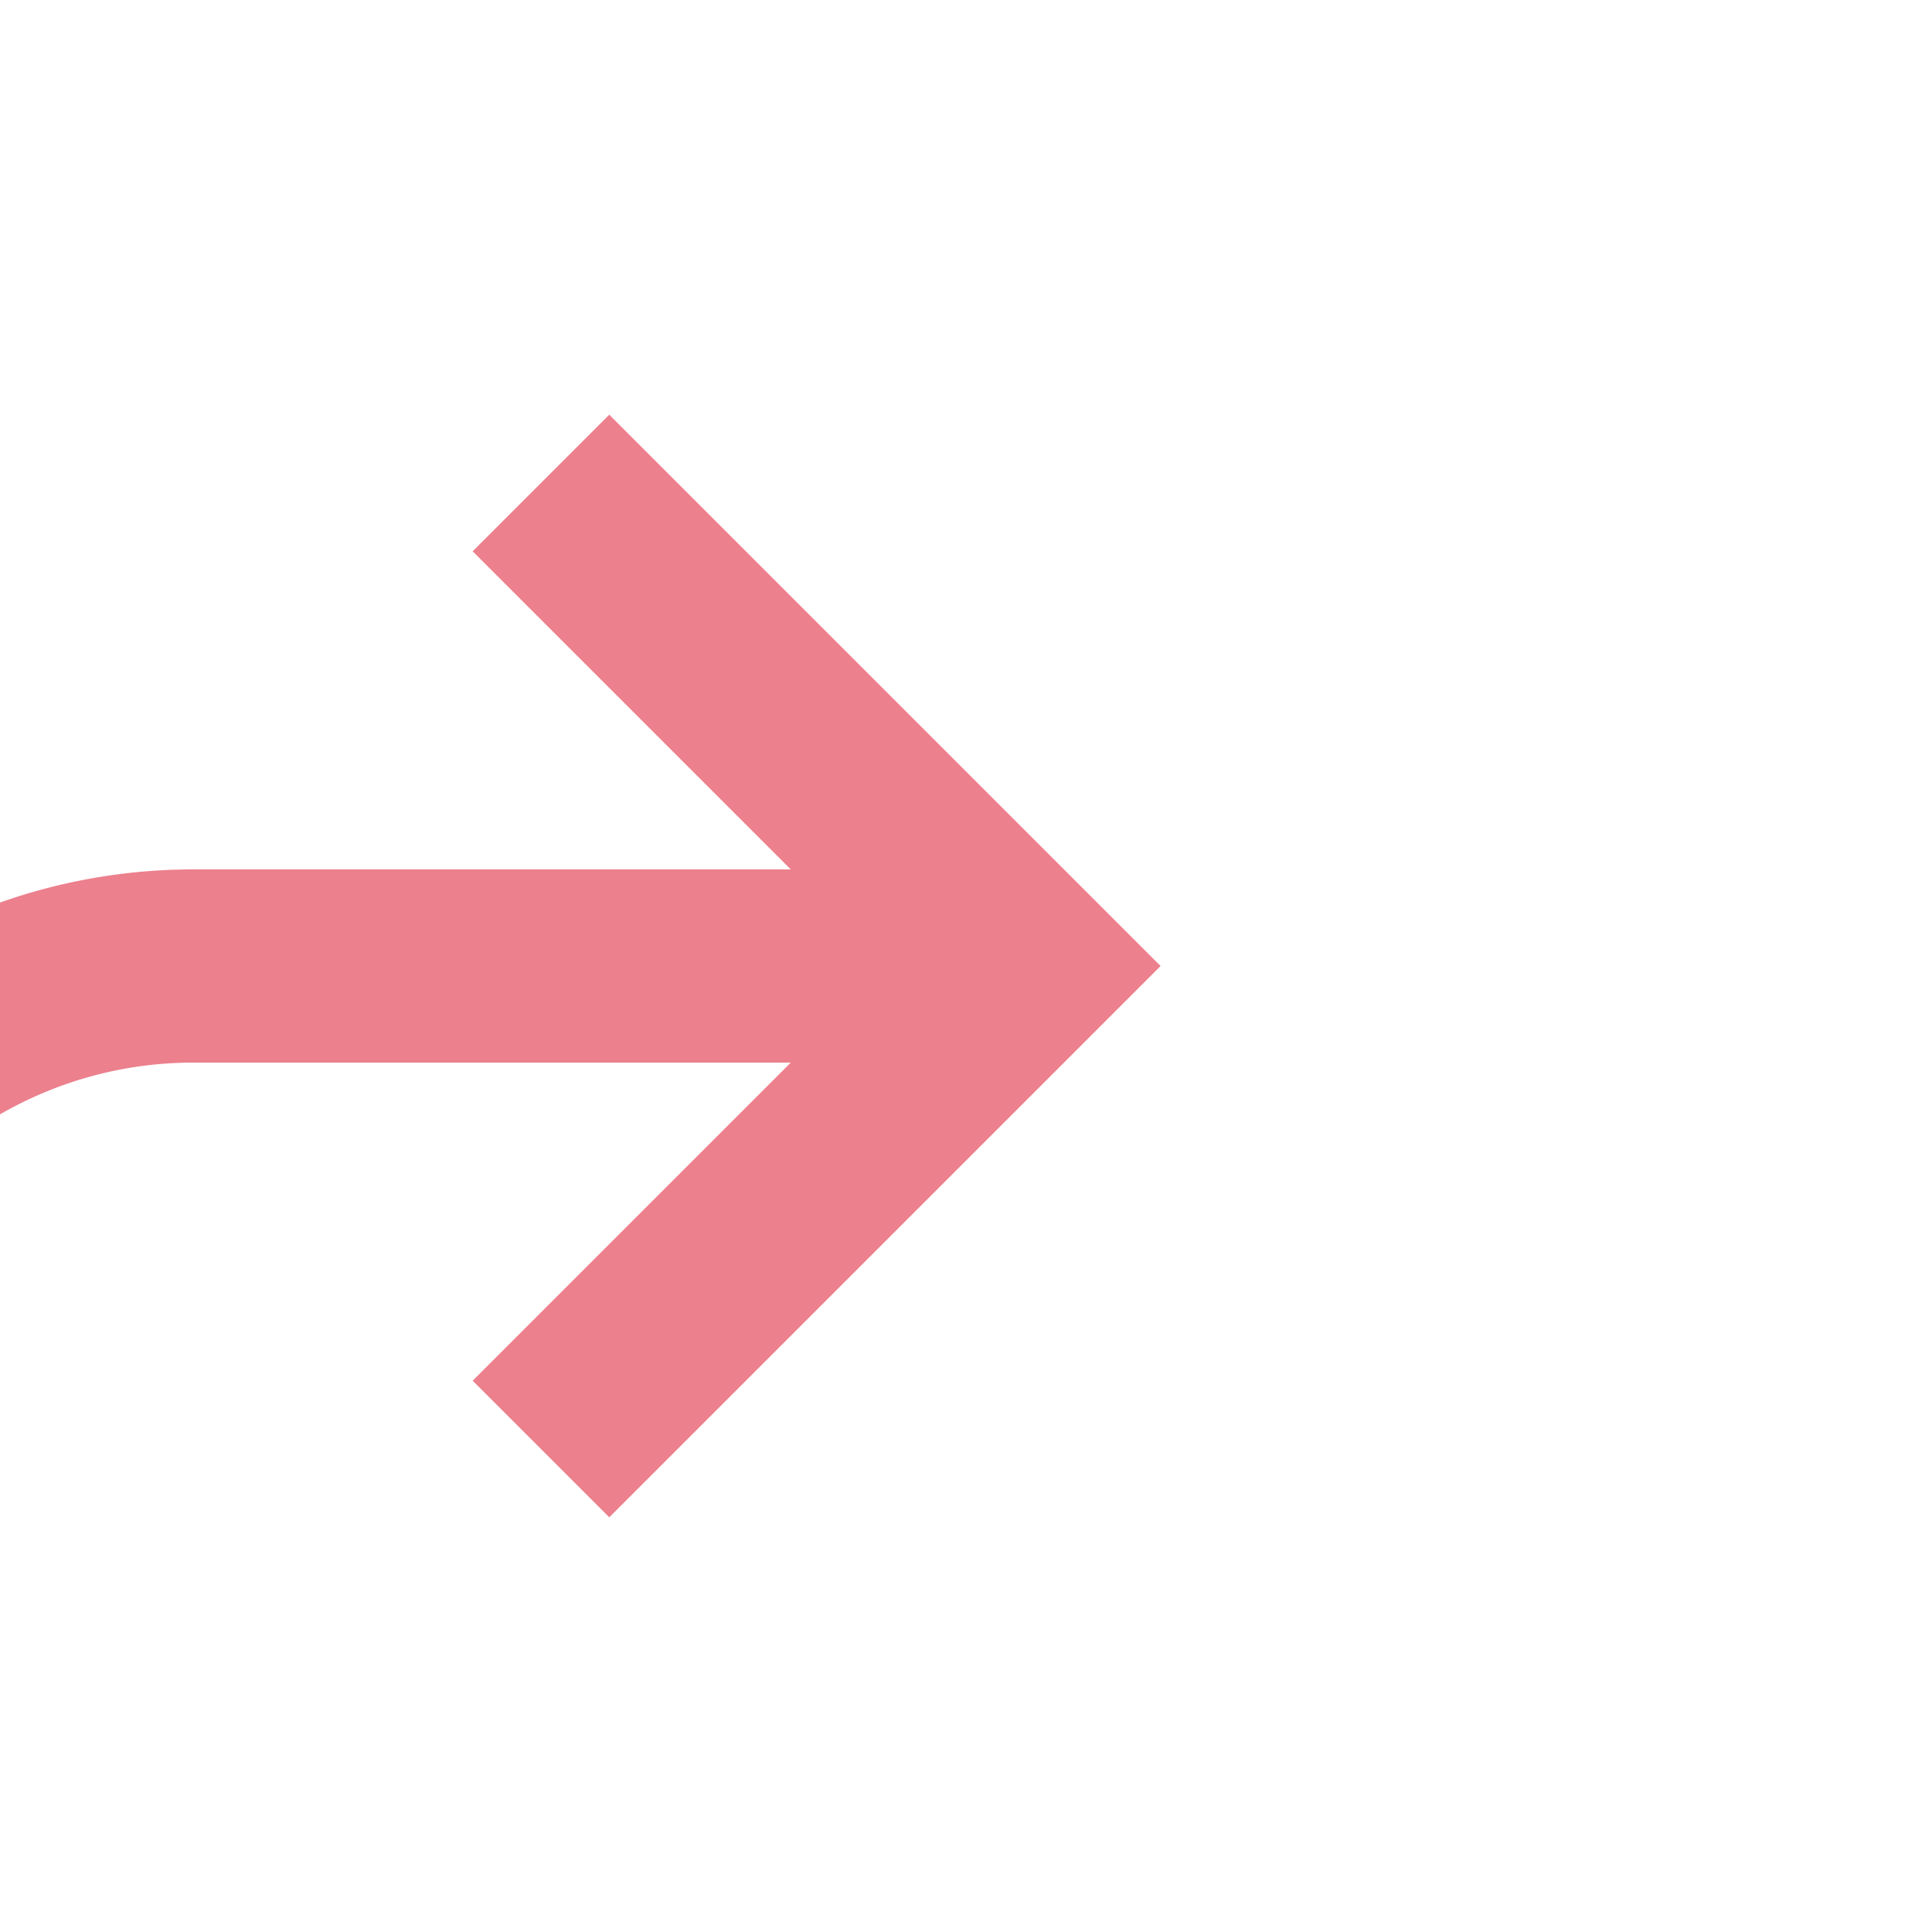 ﻿<?xml version="1.0" encoding="utf-8"?>
<svg version="1.1" xmlns:xlink="http://www.w3.org/1999/xlink" width="20px" height="20px" preserveAspectRatio="xMinYMid meet" viewBox="949 127  20 18" xmlns="http://www.w3.org/2000/svg">
  <path d="M 678 222  A 5 5 0 0 1 683 217 L 941 217  A 5 5 0 0 0 946 212 L 946 141  A 5 5 0 0 1 951 136 L 959 136  " stroke-width="2" stroke="#ec808d" fill="none" />
  <path d="M 953.893 131.707  L 958.186 136  L 953.893 140.293  L 955.307 141.707  L 960.307 136.707  L 961.014 136  L 960.307 135.293  L 955.307 130.293  L 953.893 131.707  Z " fill-rule="nonzero" fill="#ec808d" stroke="none" />
</svg>